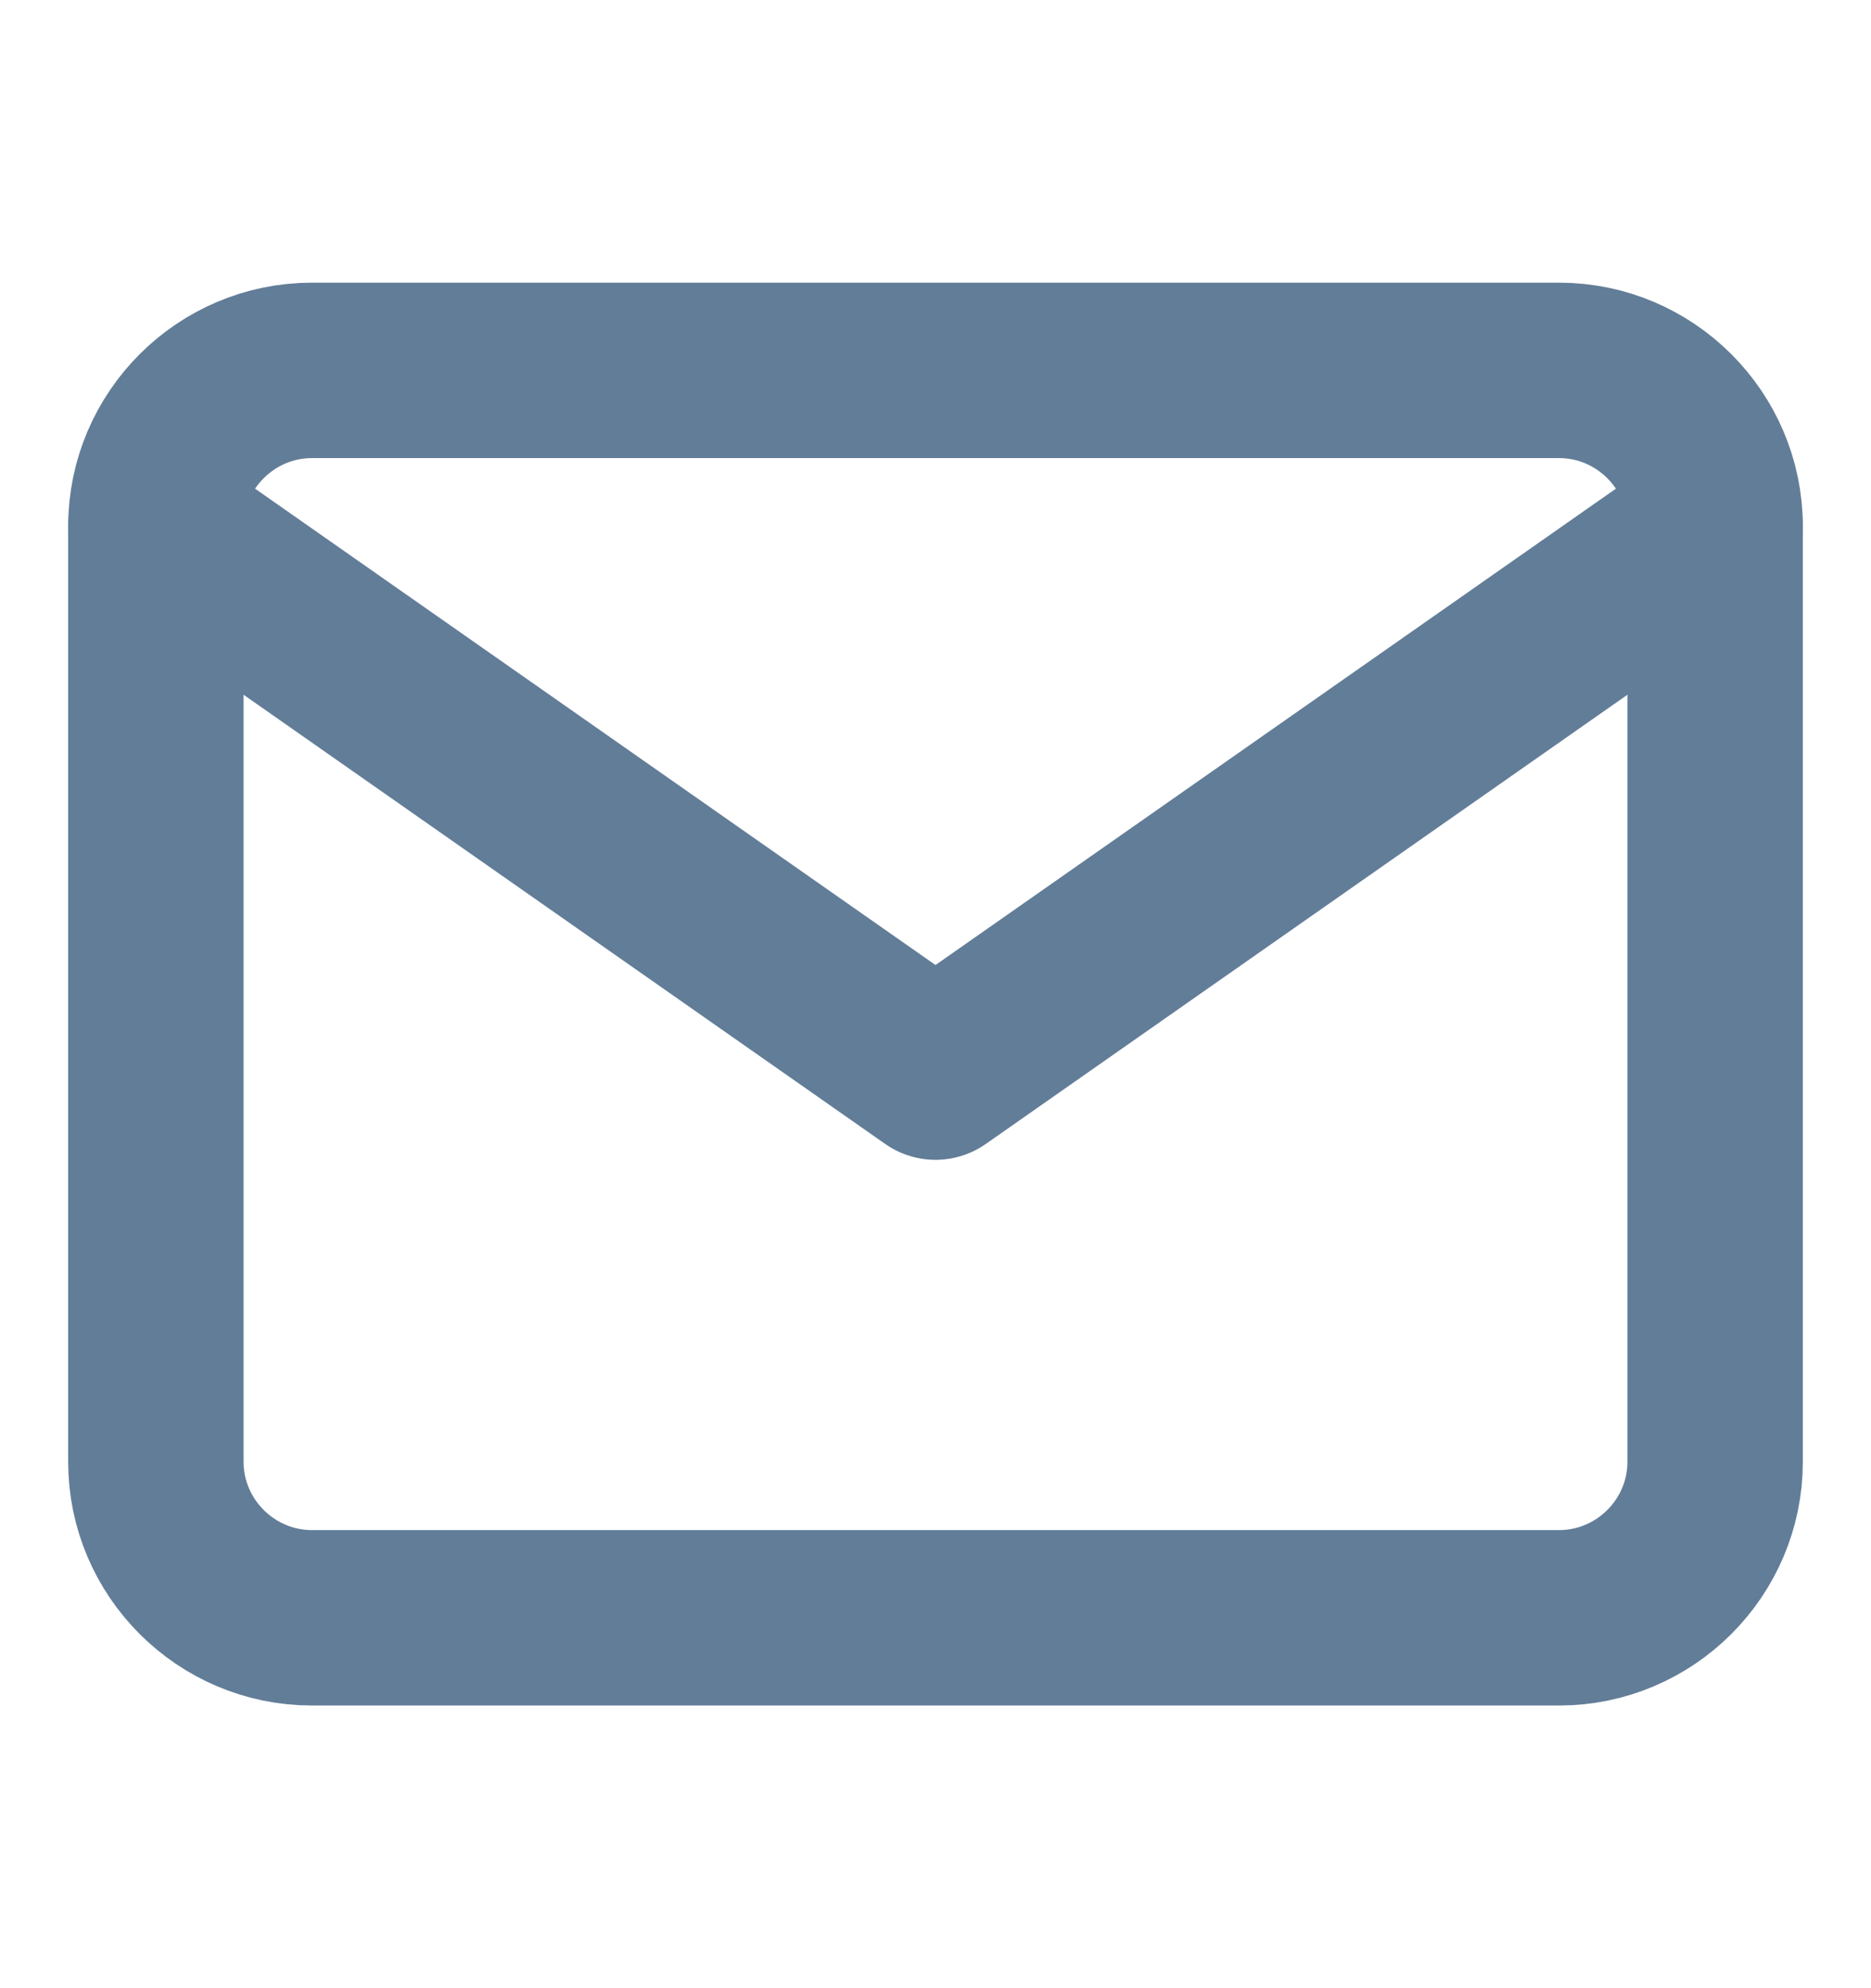 <svg width="16" height="17" viewBox="0 0 16 17" fill="none" xmlns="http://www.w3.org/2000/svg">
<path d="M2.667 3.167H13.333C14.067 3.167 14.667 3.767 14.667 4.5V12.5C14.667 13.233 14.067 13.833 13.333 13.833H2.667C1.933 13.833 1.333 13.233 1.333 12.5V4.5C1.333 3.767 1.933 3.167 2.667 3.167Z" stroke="#627D98" stroke-width="1.5" stroke-linecap="round" stroke-linejoin="round"/>
<path d="M14.667 4.5L8 9.167L1.333 4.5" stroke="#627D98" stroke-width="1.5" stroke-linecap="round" stroke-linejoin="round"/>
</svg>
